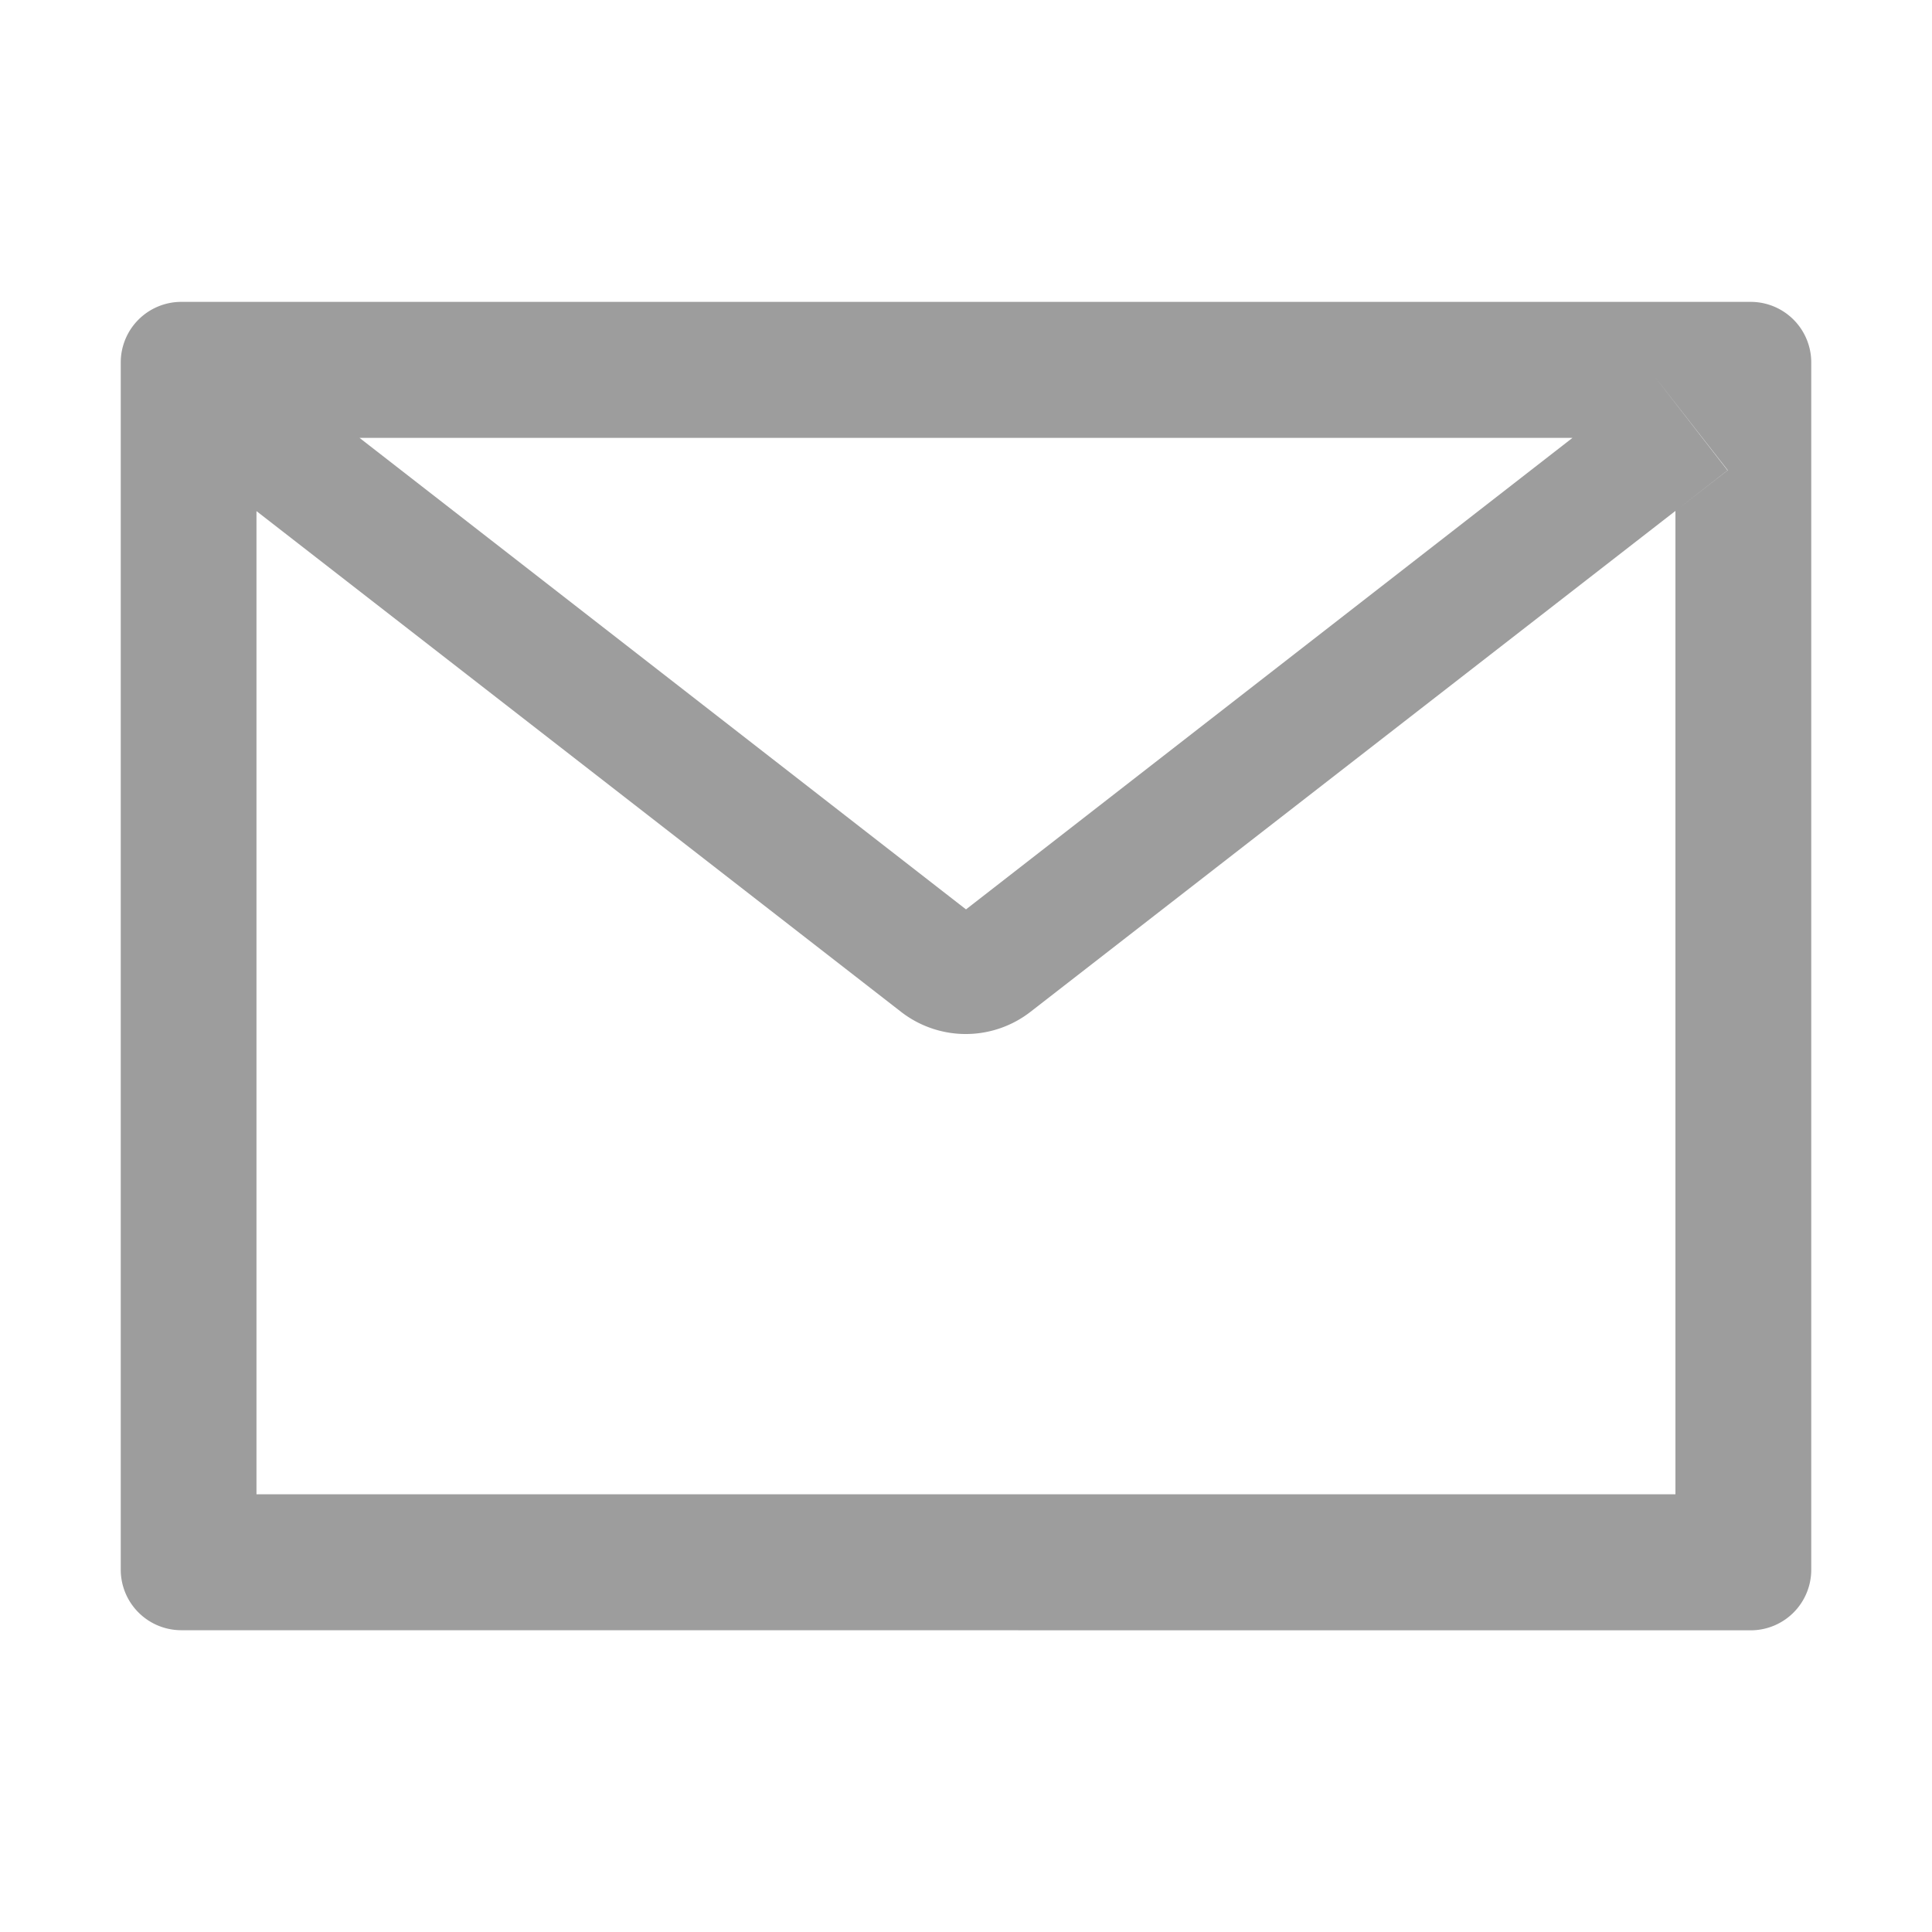 <svg xmlns="http://www.w3.org/2000/svg" width="20" height="20">
    <path d="M.625 13.751A.627.627 0 0 1 0 13.125V.626A.627.627 0 0 1 .625 0h16.249a.627.627 0 0 1 .626.626v12.5a.627.627 0 0 1-.626.626zM.866 1.743l.539.421v10.18h14.689V2.164L9.418 7.349a1.092 1.092 0 0 1-1.341 0L1.4 2.162l-.534-.419zM8.75 6.289l6.278-4.881H2.472zm7.883-4.545-.539.42.542-.421-.77-.986zM1.791.879 1.635.758z" transform="translate(1.25 3.125)" style="fill:#9d9d9d"/>
</svg>
